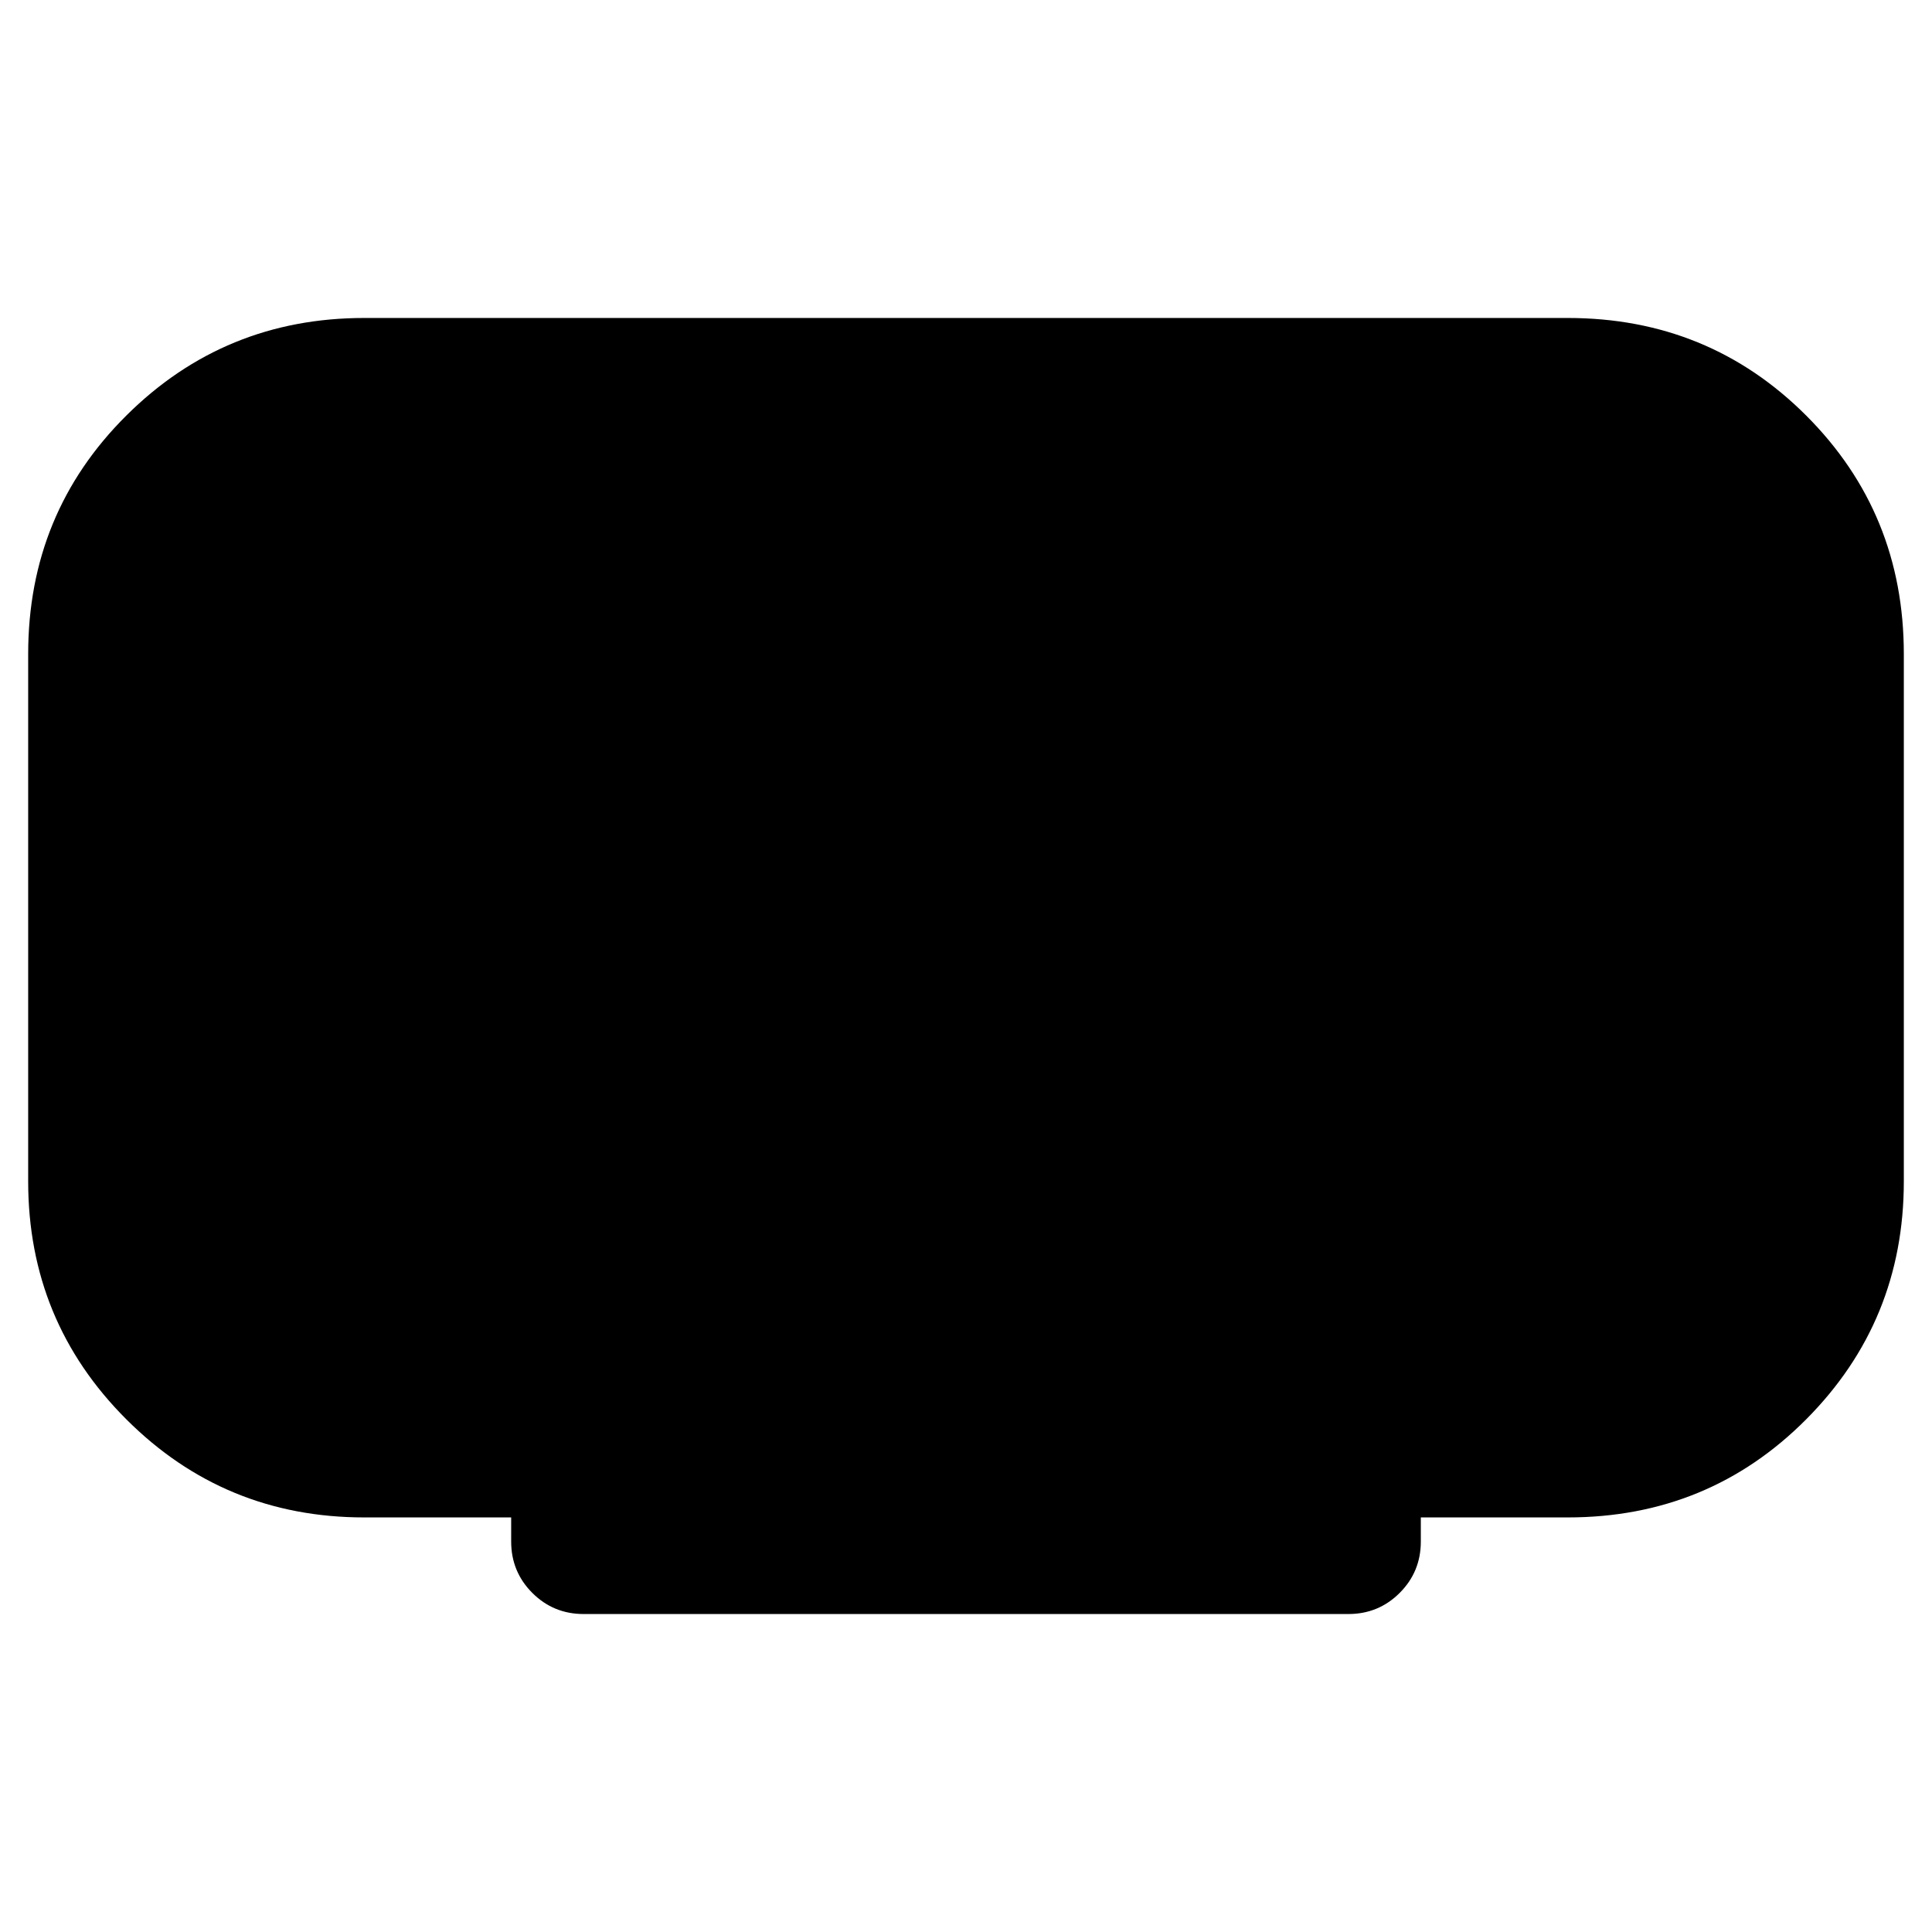 <svg xmlns="http://www.w3.org/2000/svg" height="20" viewBox="0 -960 960 960" width="20"><path d="M254-194v-12h-73q-69.49 0-118.24-48.76Q14-303.51 14-373v-262q0-70 48.76-118.5Q111.51-802 181-802h598q70 0 118.5 48.5T946-635v262q0 69.49-48.5 118.24Q849-206 779-206h-73v12q0 15-10.5 25.5T670-158H290q-15 0-25.5-10.5T254-194Z"/></svg>